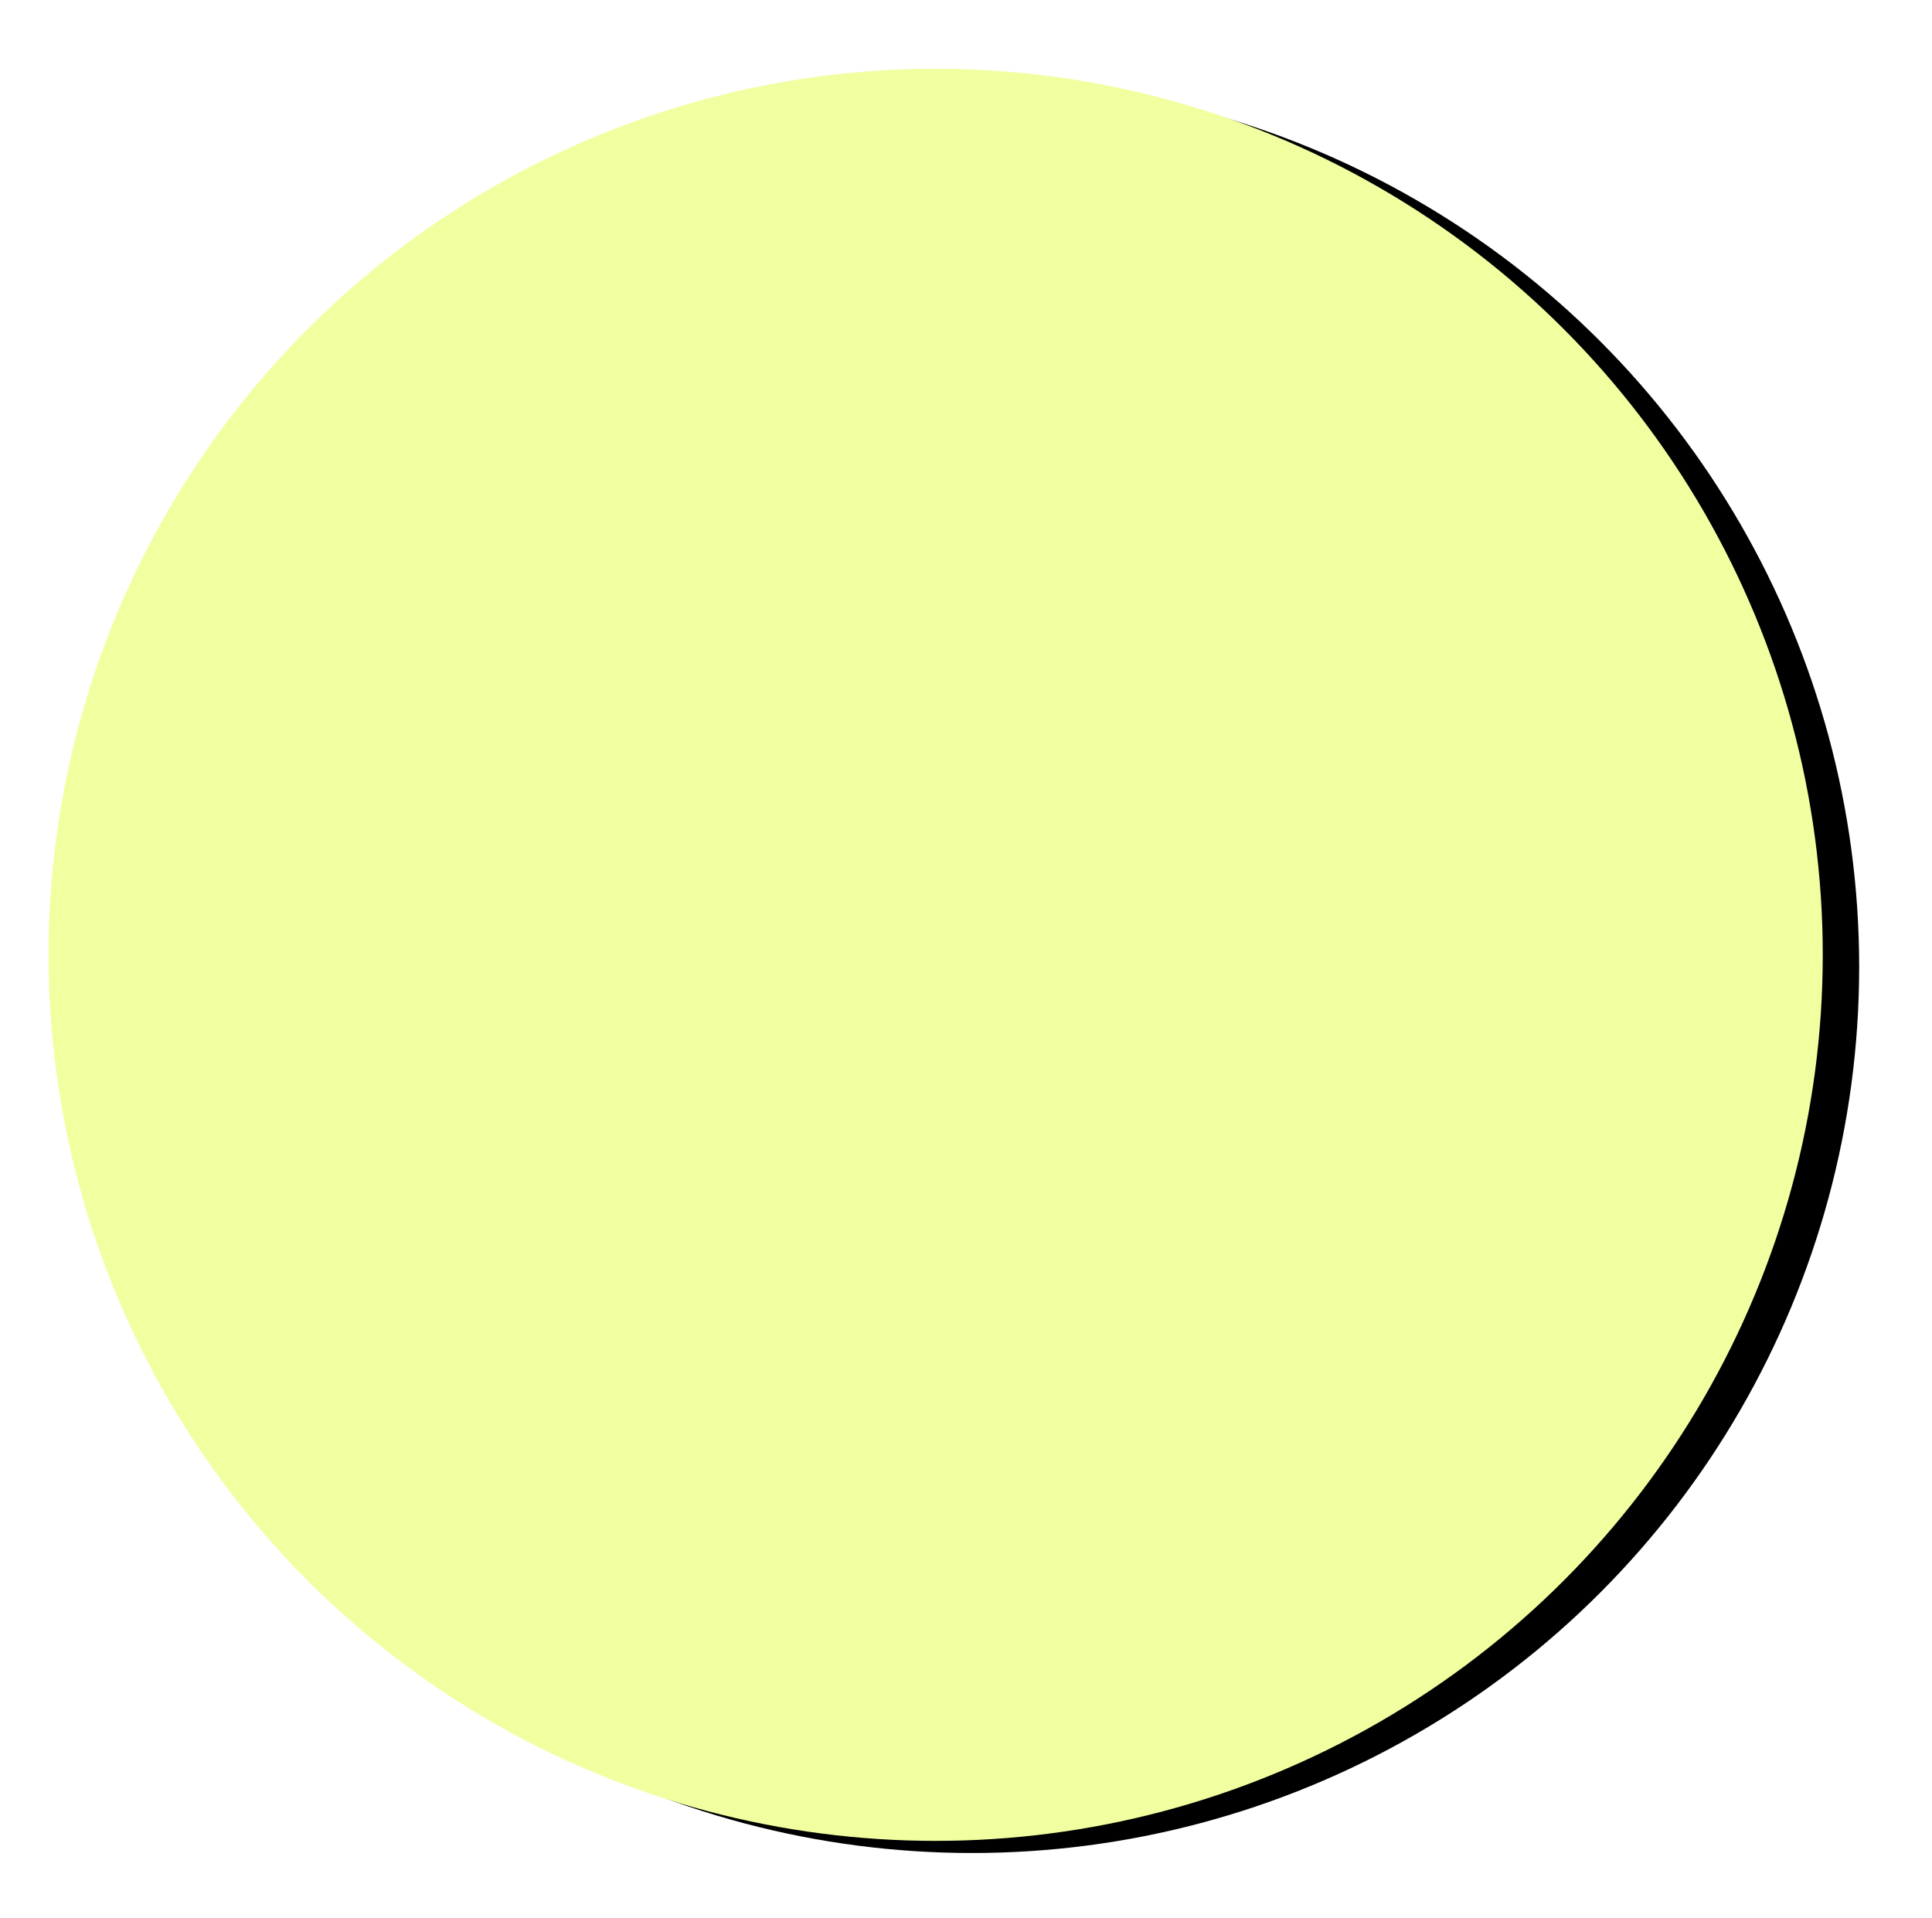 <?xml version="1.0" encoding="UTF-8"?>
<svg width="955px" height="948px" viewBox="0 0 955 948" version="1.1" xmlns="http://www.w3.org/2000/svg" xmlns:xlink="http://www.w3.org/1999/xlink">
    <!-- Generator: Sketch 62 (91390) - https://sketch.com -->
    <title>Sunlit</title>
    <desc>Created with Sketch.</desc>
    <defs>
        <ellipse id="path-1" cx="438.5" cy="453" rx="438.5" ry="438"></ellipse>
        <filter x="-5.8%" y="-7.0%" width="115.1%" height="114.4%" filterUnits="objectBoundingBox" id="filter-2">
            <feOffset dx="0" dy="2" in="SourceAlpha" result="shadowOffsetOuter1"></feOffset>
            <feGaussianBlur stdDeviation="12" in="shadowOffsetOuter1" result="shadowBlurOuter1"></feGaussianBlur>
            <feColorMatrix values="0 0 0 0 0.945   0 0 0 0 1   0 0 0 0 0.627  0 0 0 0.68 0" type="matrix" in="shadowBlurOuter1" result="shadowMatrixOuter1"></feColorMatrix>
            <feOffset dx="0" dy="2" in="SourceAlpha" result="shadowOffsetOuter2"></feOffset>
            <feGaussianBlur stdDeviation="12" in="shadowOffsetOuter2" result="shadowBlurOuter2"></feGaussianBlur>
            <feColorMatrix values="0 0 0 0 0.16   0 0 0 0 0.167   0 0 0 0 0.119  0 0 0 0.1 0" type="matrix" in="shadowBlurOuter2" result="shadowMatrixOuter2"></feColorMatrix>
            <feOffset dx="18" dy="2" in="SourceAlpha" result="shadowOffsetOuter3"></feOffset>
            <feGaussianBlur stdDeviation="18" in="shadowOffsetOuter3" result="shadowBlurOuter3"></feGaussianBlur>
            <feColorMatrix values="0 0 0 0 0.363   0 0 0 0 0.383   0 0 0 0 0.248  0 0 0 0.06 0" type="matrix" in="shadowBlurOuter3" result="shadowMatrixOuter3"></feColorMatrix>
            <feMerge>
                <feMergeNode in="shadowMatrixOuter1"></feMergeNode>
                <feMergeNode in="shadowMatrixOuter2"></feMergeNode>
                <feMergeNode in="shadowMatrixOuter3"></feMergeNode>
            </feMerge>
        </filter>
    </defs>
    <g id="Page-2" stroke="none" stroke-width="1" fill="none" fill-rule="evenodd">
        <g id="Nerdica---Landing-Copy-6" transform="translate(-345, -13)">
            <g id="background" transform="translate(0, -172)">
                <g id="Sunlit-circles" transform="translate(369, 204)">
                    <g id="Sunlit">
                        <use fill="black" fill-opacity="1" filter="url(#filter-2)" xlink:href="#path-1"></use>
                        <use fill="#F1FFA0" fill-rule="evenodd" xlink:href="#path-1"></use>
                    </g>
                </g>
            </g>
        </g>
    </g>
</svg>